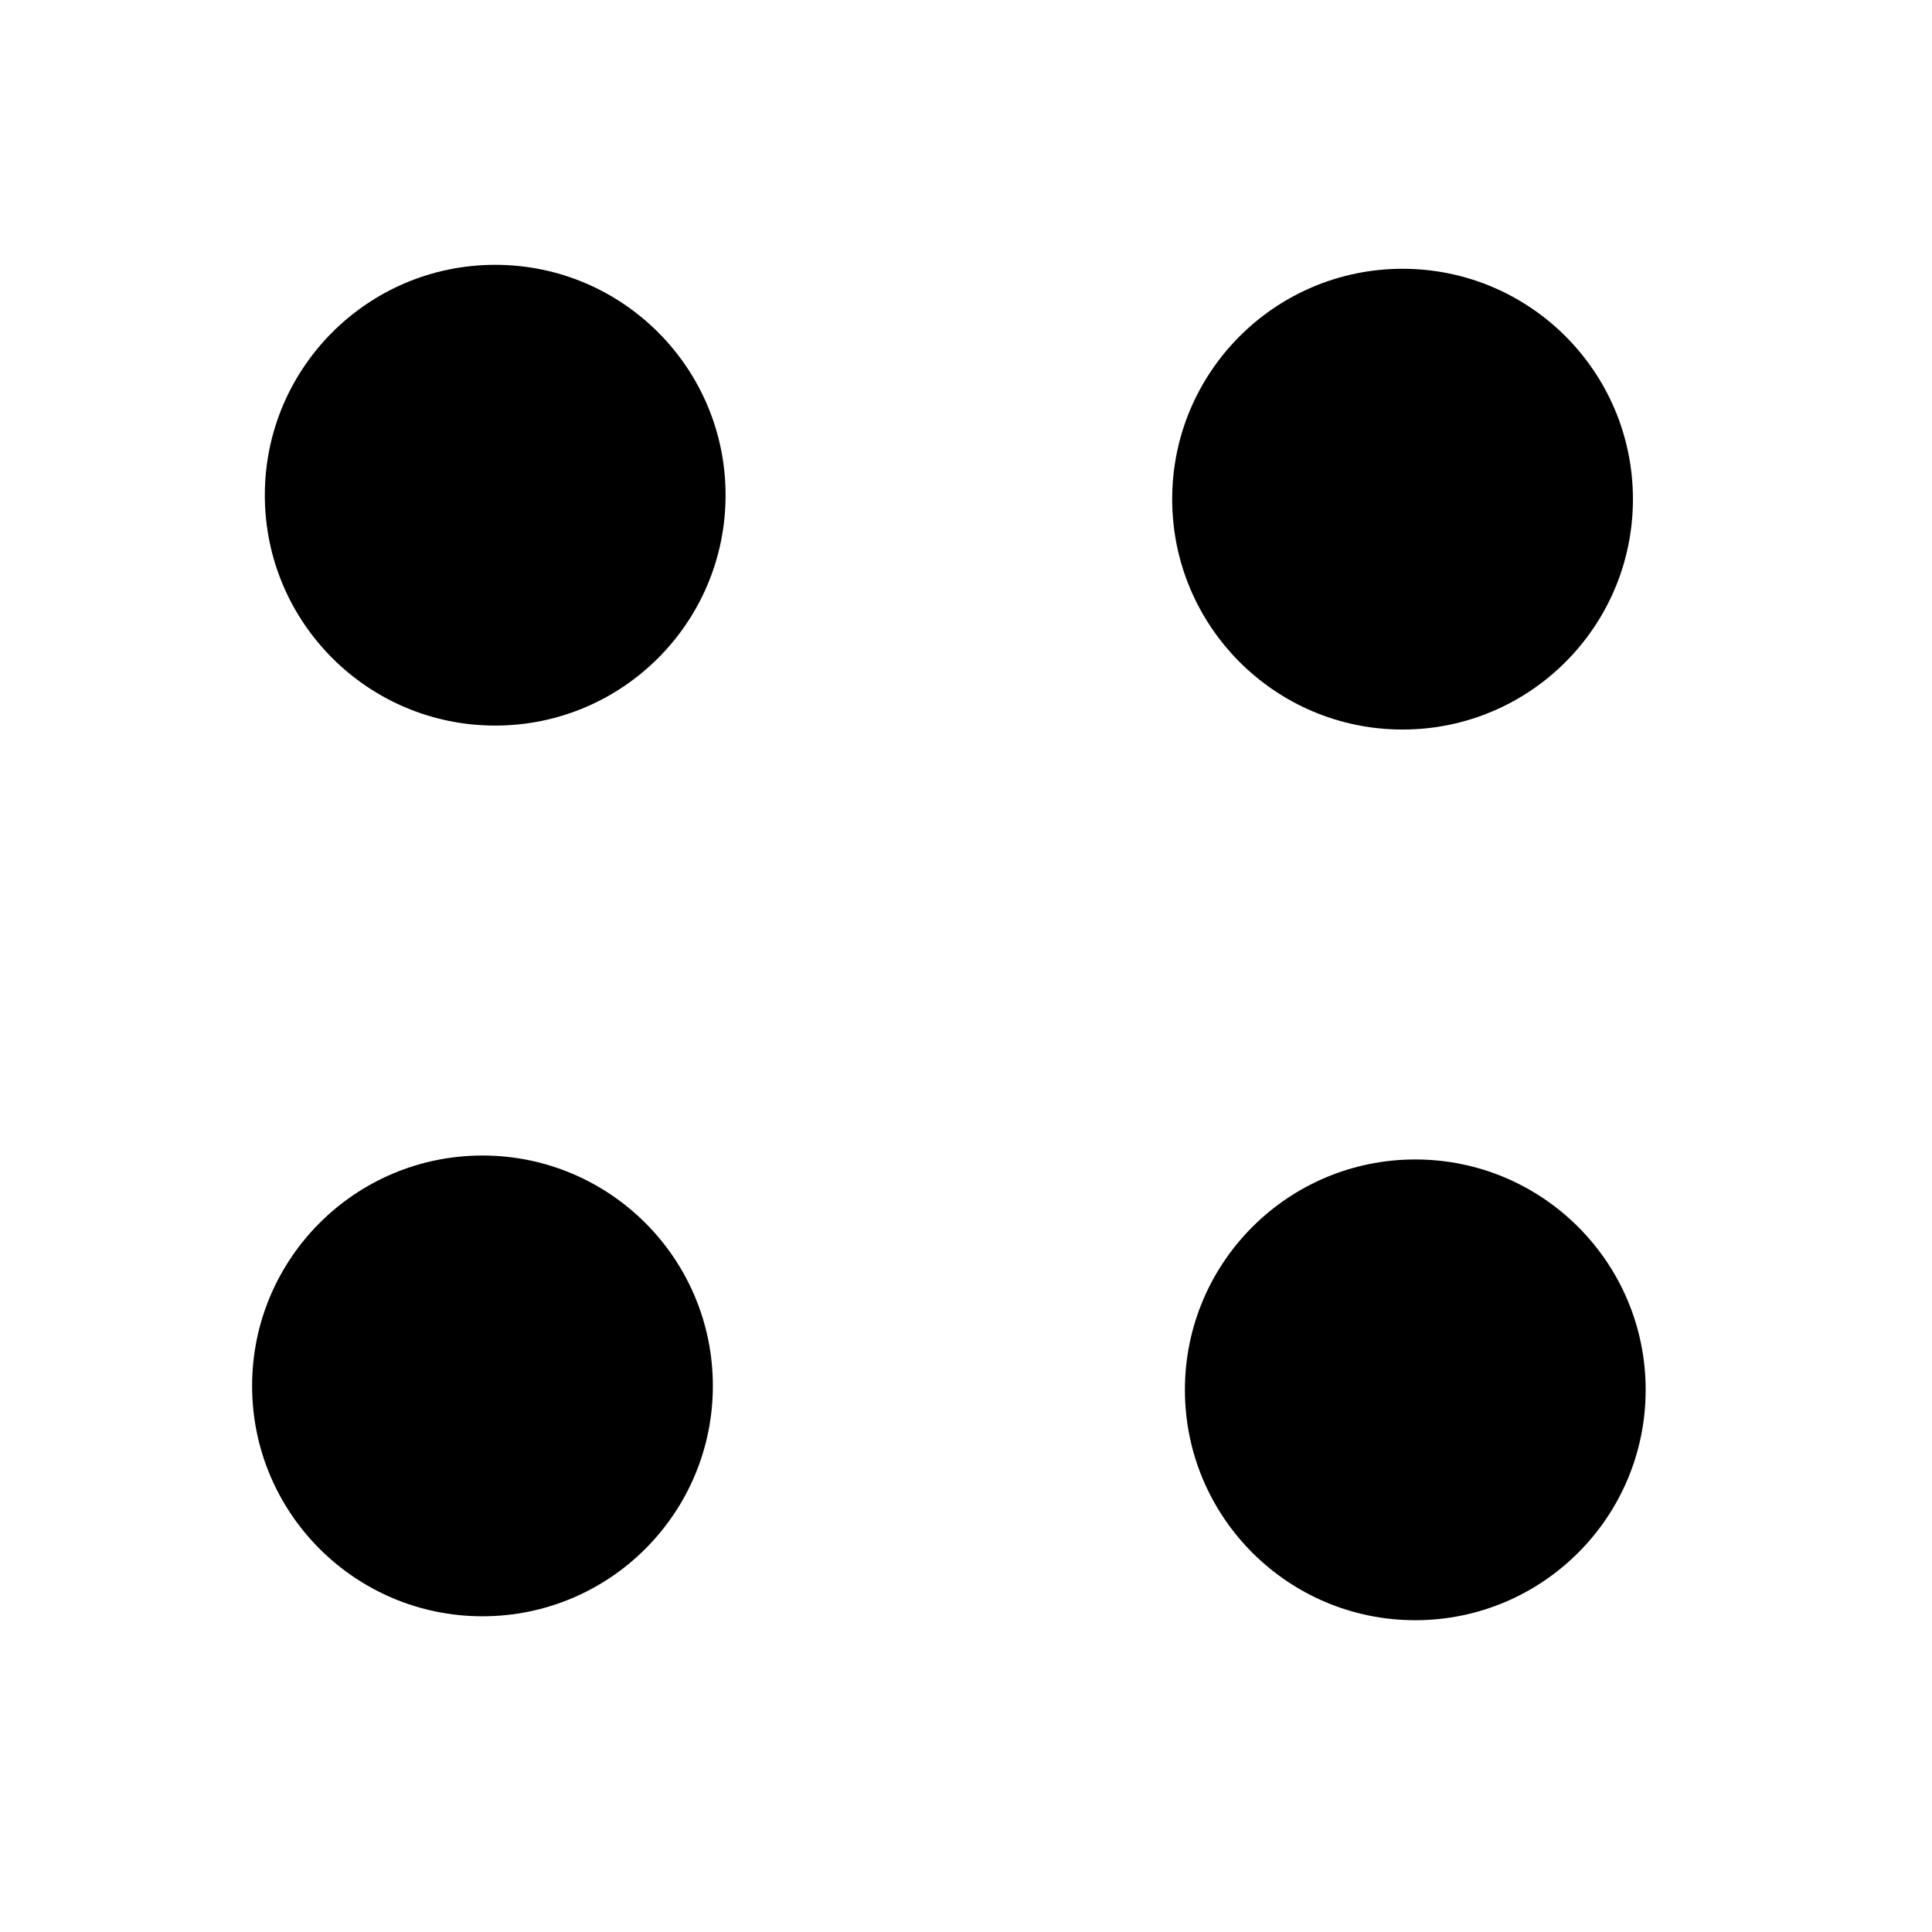 <svg version="1.1" xmlns="http://www.w3.org/2000/svg" xmlns:xlink="http://www.w3.org/1999/xlink" width="81.54" height="81.54" viewBox="0,0,81.54,81.54"><rect x="0" y="0" width="81.54" height="81.54" fill="#808080" stroke="none"/><g transform="translate(-199.23,-139.23)"><g data-paper-data="{&quot;isPaintingLayer&quot;:true}" fill-rule="nonzero" stroke="none" stroke-width="0" stroke-linecap="butt" stroke-linejoin="miter" stroke-miterlimit="10" stroke-dasharray="" stroke-dashoffset="0" style="mix-blend-mode: normal"><path d="M199.23,220.77v-81.54h81.54v81.54z" fill="#ffffff"/><path d="M210.407,160.13c0,-5.37 4.353,-9.723 9.723,-9.723c5.37,0 9.723,4.353 9.723,9.723c0,5.37 -4.353,9.723 -9.723,9.723c-5.37,0 -9.723,-4.353 -9.723,-9.723z" fill="#000000"/><path d="M249.239,197.888c0,-5.37 4.353,-9.723 9.723,-9.723c5.37,0 9.723,4.353 9.723,9.723c0,5.37 -4.353,9.723 -9.723,9.723c-5.37,0 -9.723,-4.353 -9.723,-9.723z" fill="#000000"/><path d="M209.87,197.722c0,-5.37 4.353,-9.723 9.723,-9.723c5.37,0 9.723,4.353 9.723,9.723c0,5.37 -4.353,9.723 -9.723,9.723c-5.37,0 -9.723,-4.353 -9.723,-9.723z" fill="#000000"/><path d="M248.702,160.297c0,-5.37 4.353,-9.723 9.723,-9.723c5.37,0 9.723,4.353 9.723,9.723c0,5.37 -4.353,9.723 -9.723,9.723c-5.37,0 -9.723,-4.353 -9.723,-9.723z" fill="#000000"/></g></g></svg>